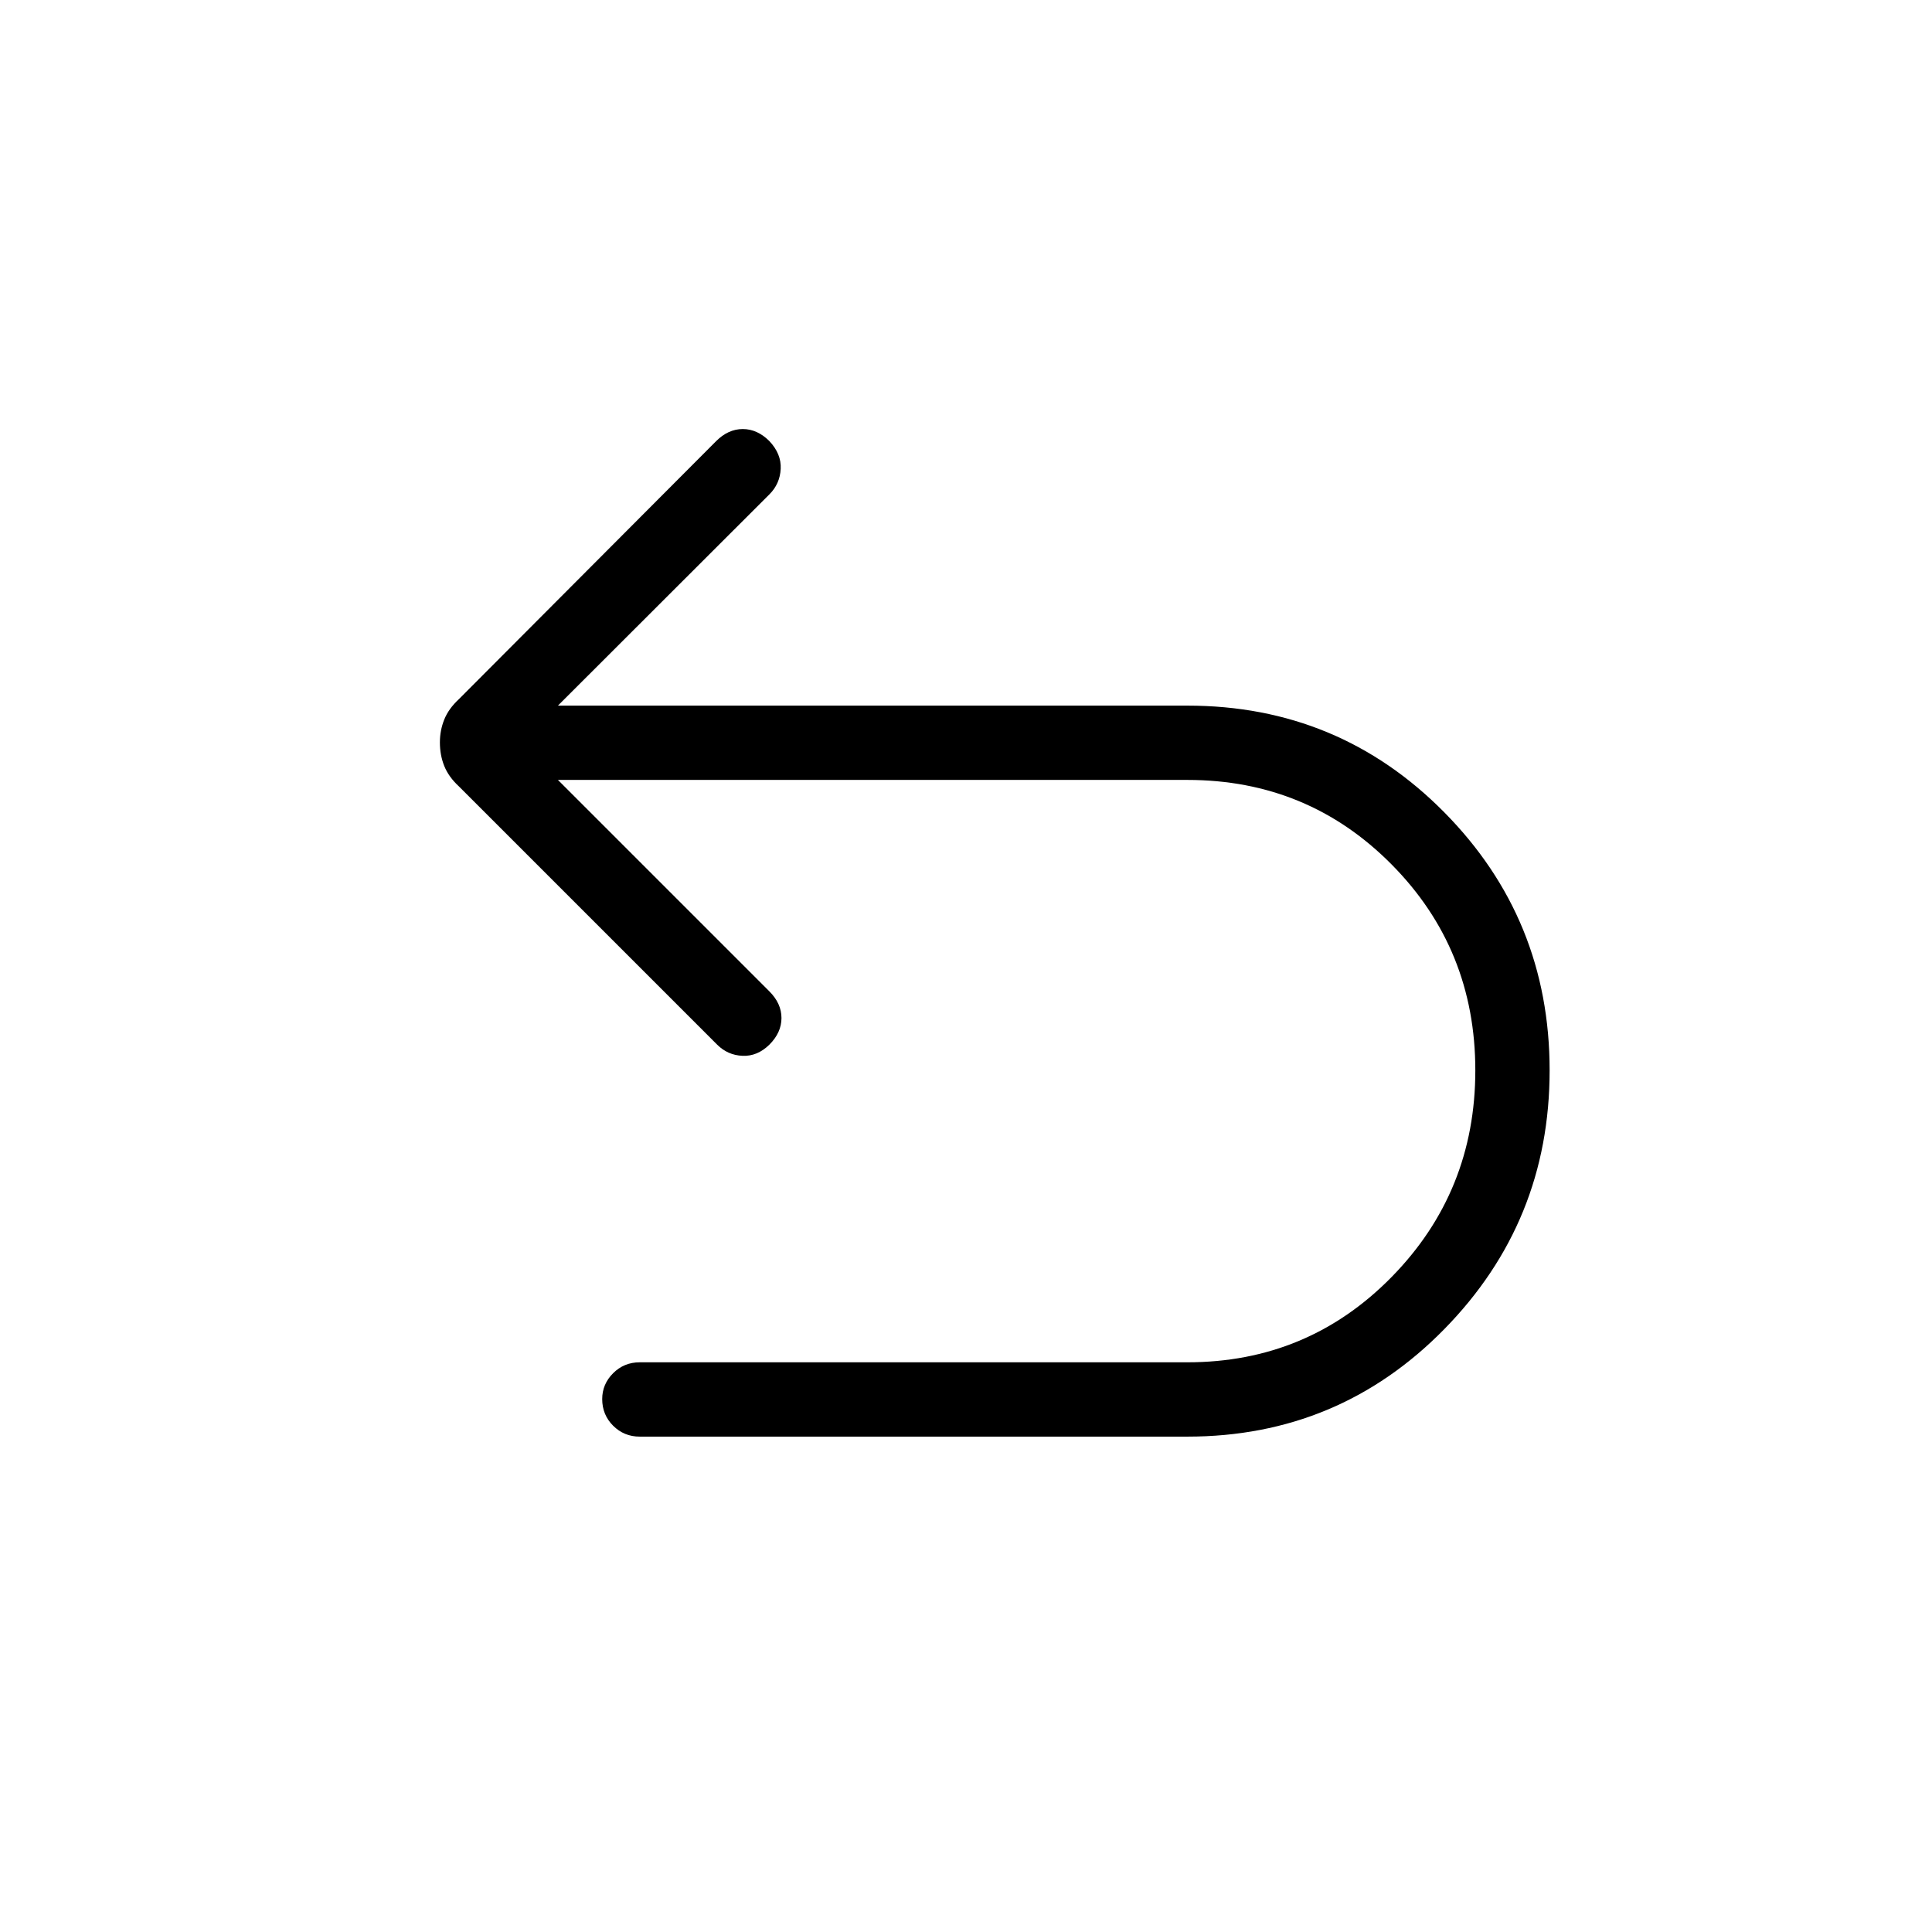 <svg xmlns="http://www.w3.org/2000/svg" height="24" viewBox="0 -960 960 960" width="24"><path d="M317.88-246.15q-7.8 0-13.23-5.43-5.42-5.42-5.42-13.23 0-7.42 5.42-12.84 5.43-5.43 13.23-5.43H590q59.88 0 101.48-42.38 41.6-42.39 41.6-102.69 0-60.31-41.6-102.31t-101.48-42H277.23l105.08 105.08q6 6 6 13.23t-6 13.23q-6 5.88-13.37 5.55-7.36-.32-12.59-5.55L228.04-569.23q-5.12-4.73-7.29-10.14-2.17-5.4-2.17-11.75 0-5.96 2.17-11.36 2.17-5.4 7.29-10.14l127.81-128.19q6-6 13.23-6t13.23 6q6 6.39 5.61 13.81-.38 7.42-5.61 12.65L277.23-609.38H590q75.23 0 127.62 52.98Q770-503.42 770-428.15q0 75.27-52.38 128.63-52.39 53.37-127.62 53.37H317.88Z"/></svg>